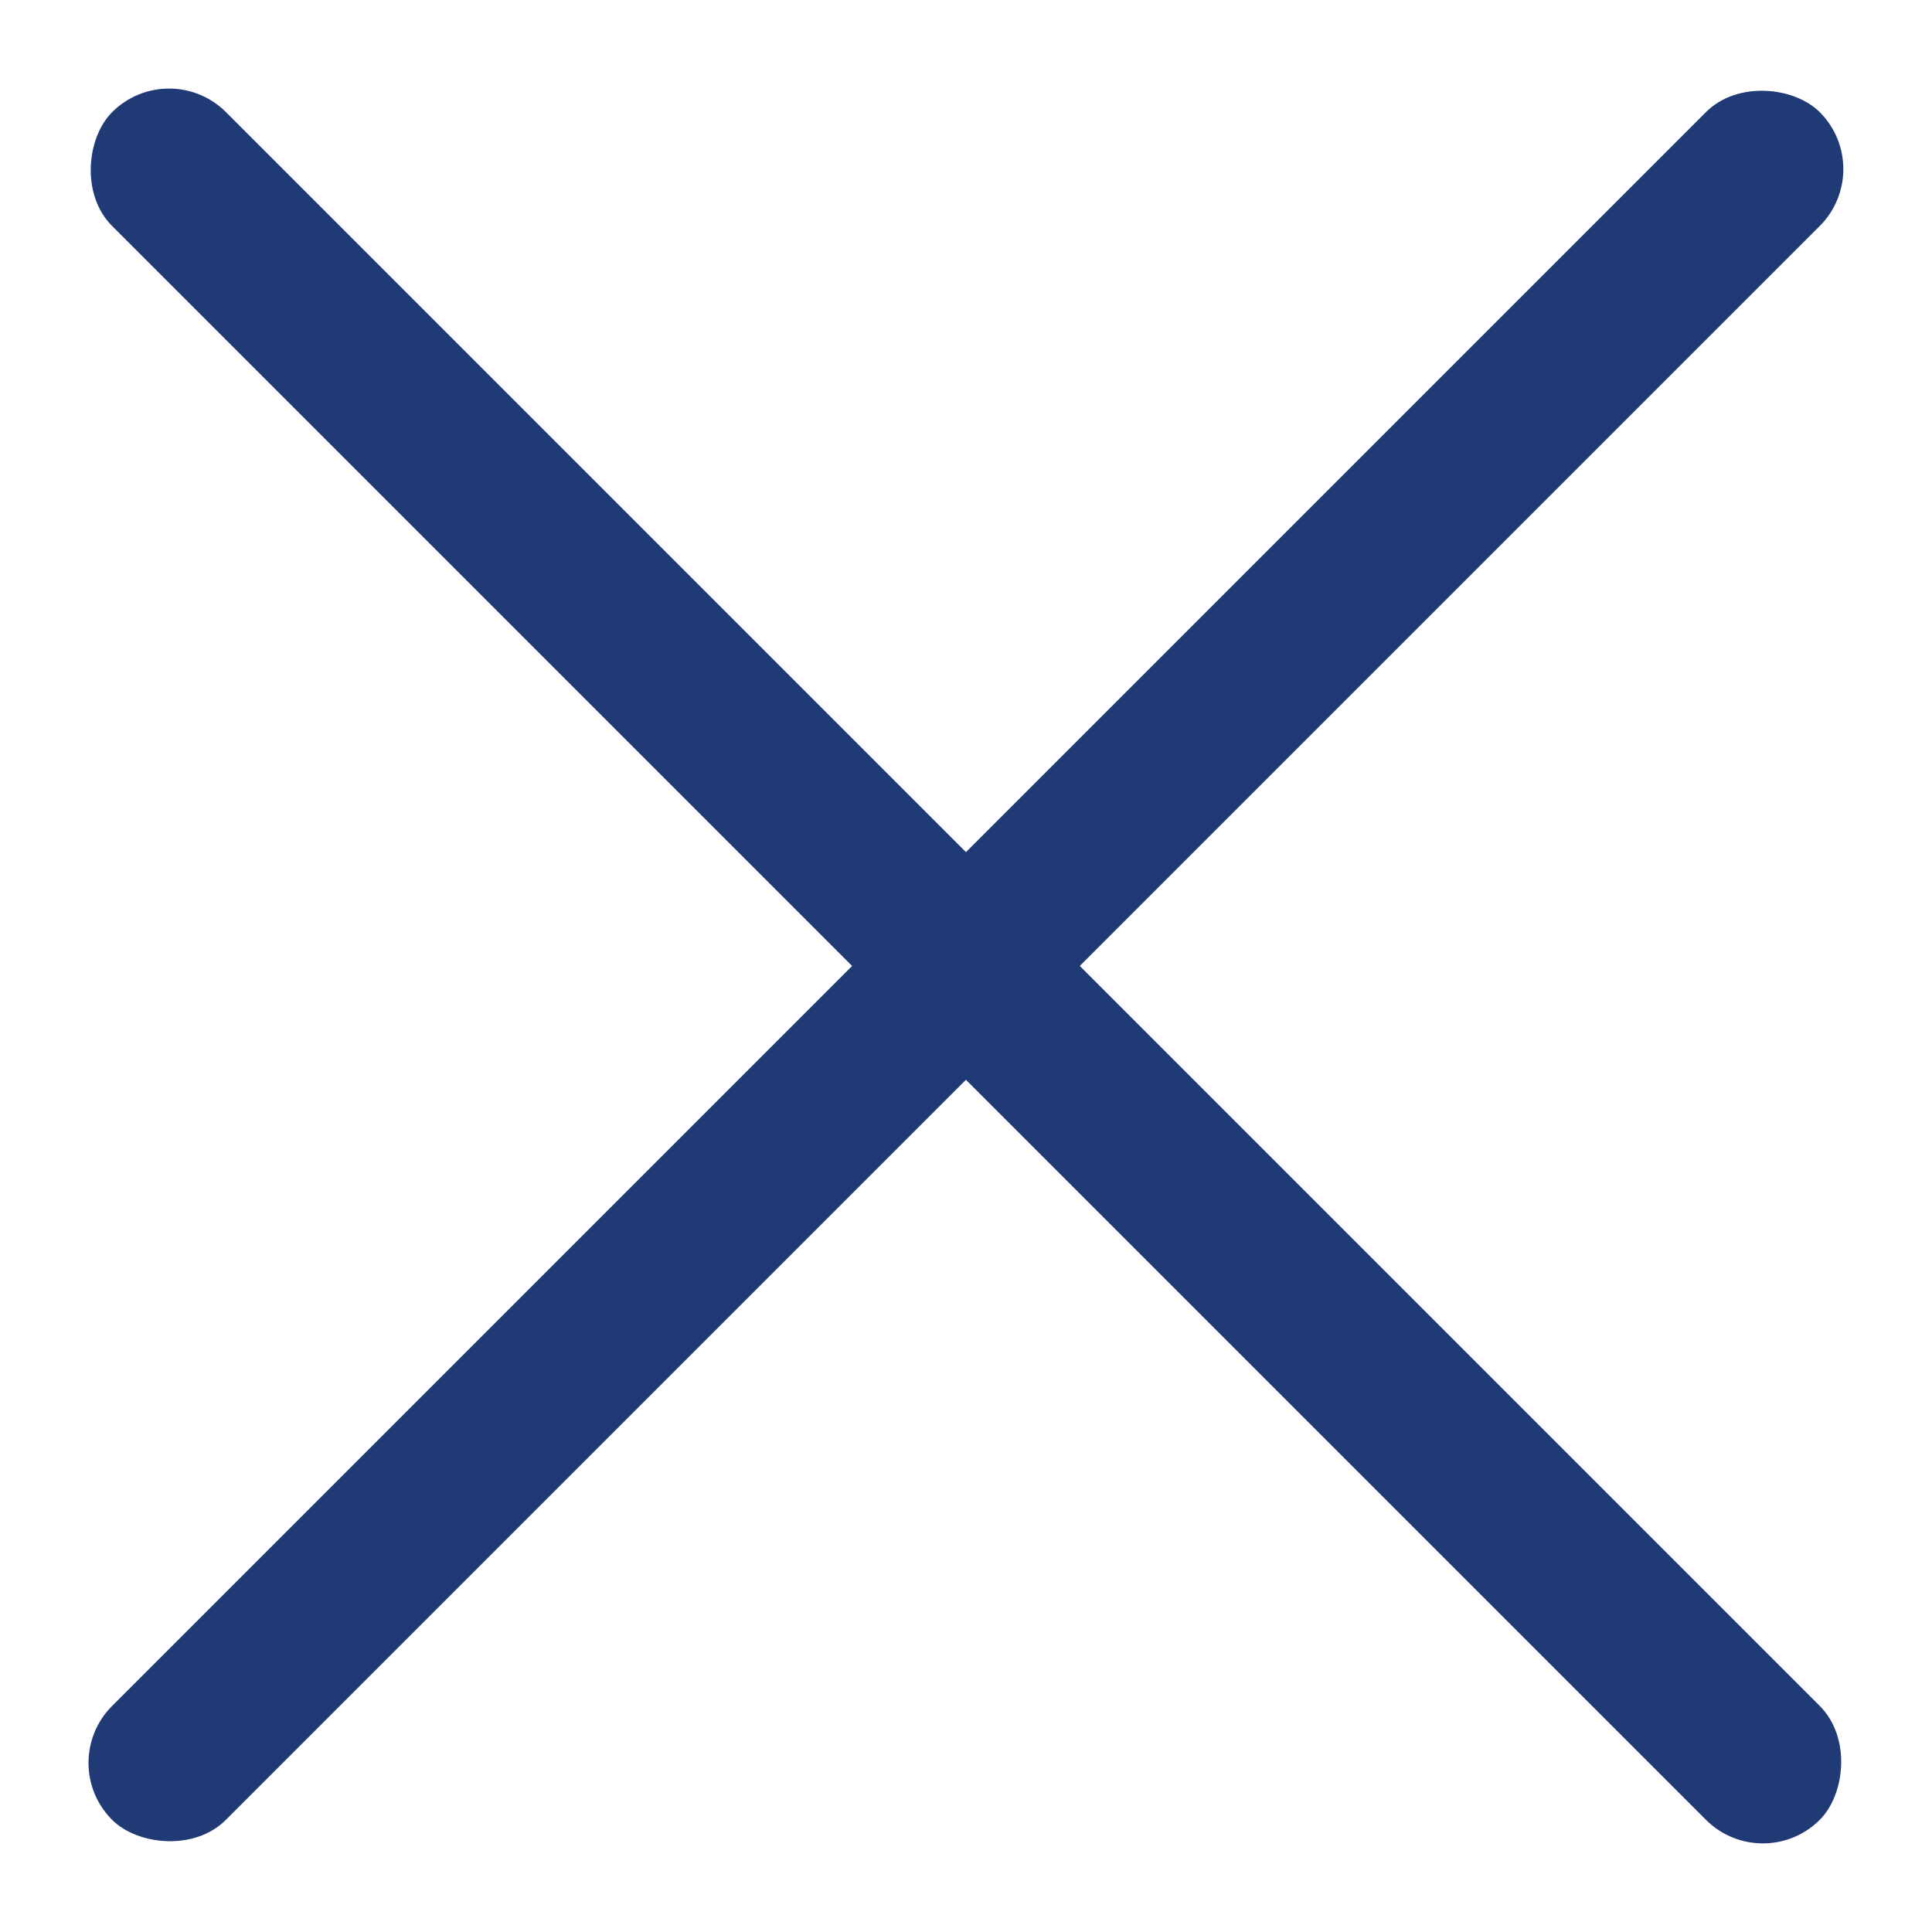 <svg xmlns="http://www.w3.org/2000/svg" fill="none" viewBox="0 0 24 24"><rect width="30" height="2" x=".686" y="21.899" fill="#1F3A74" rx="1" transform="rotate(-45 .686 21.9)"/><rect width="30" height="2" x="2.1" y=".686" fill="#1F3A74" rx="1" transform="rotate(45 2.1 .686)"/></svg>